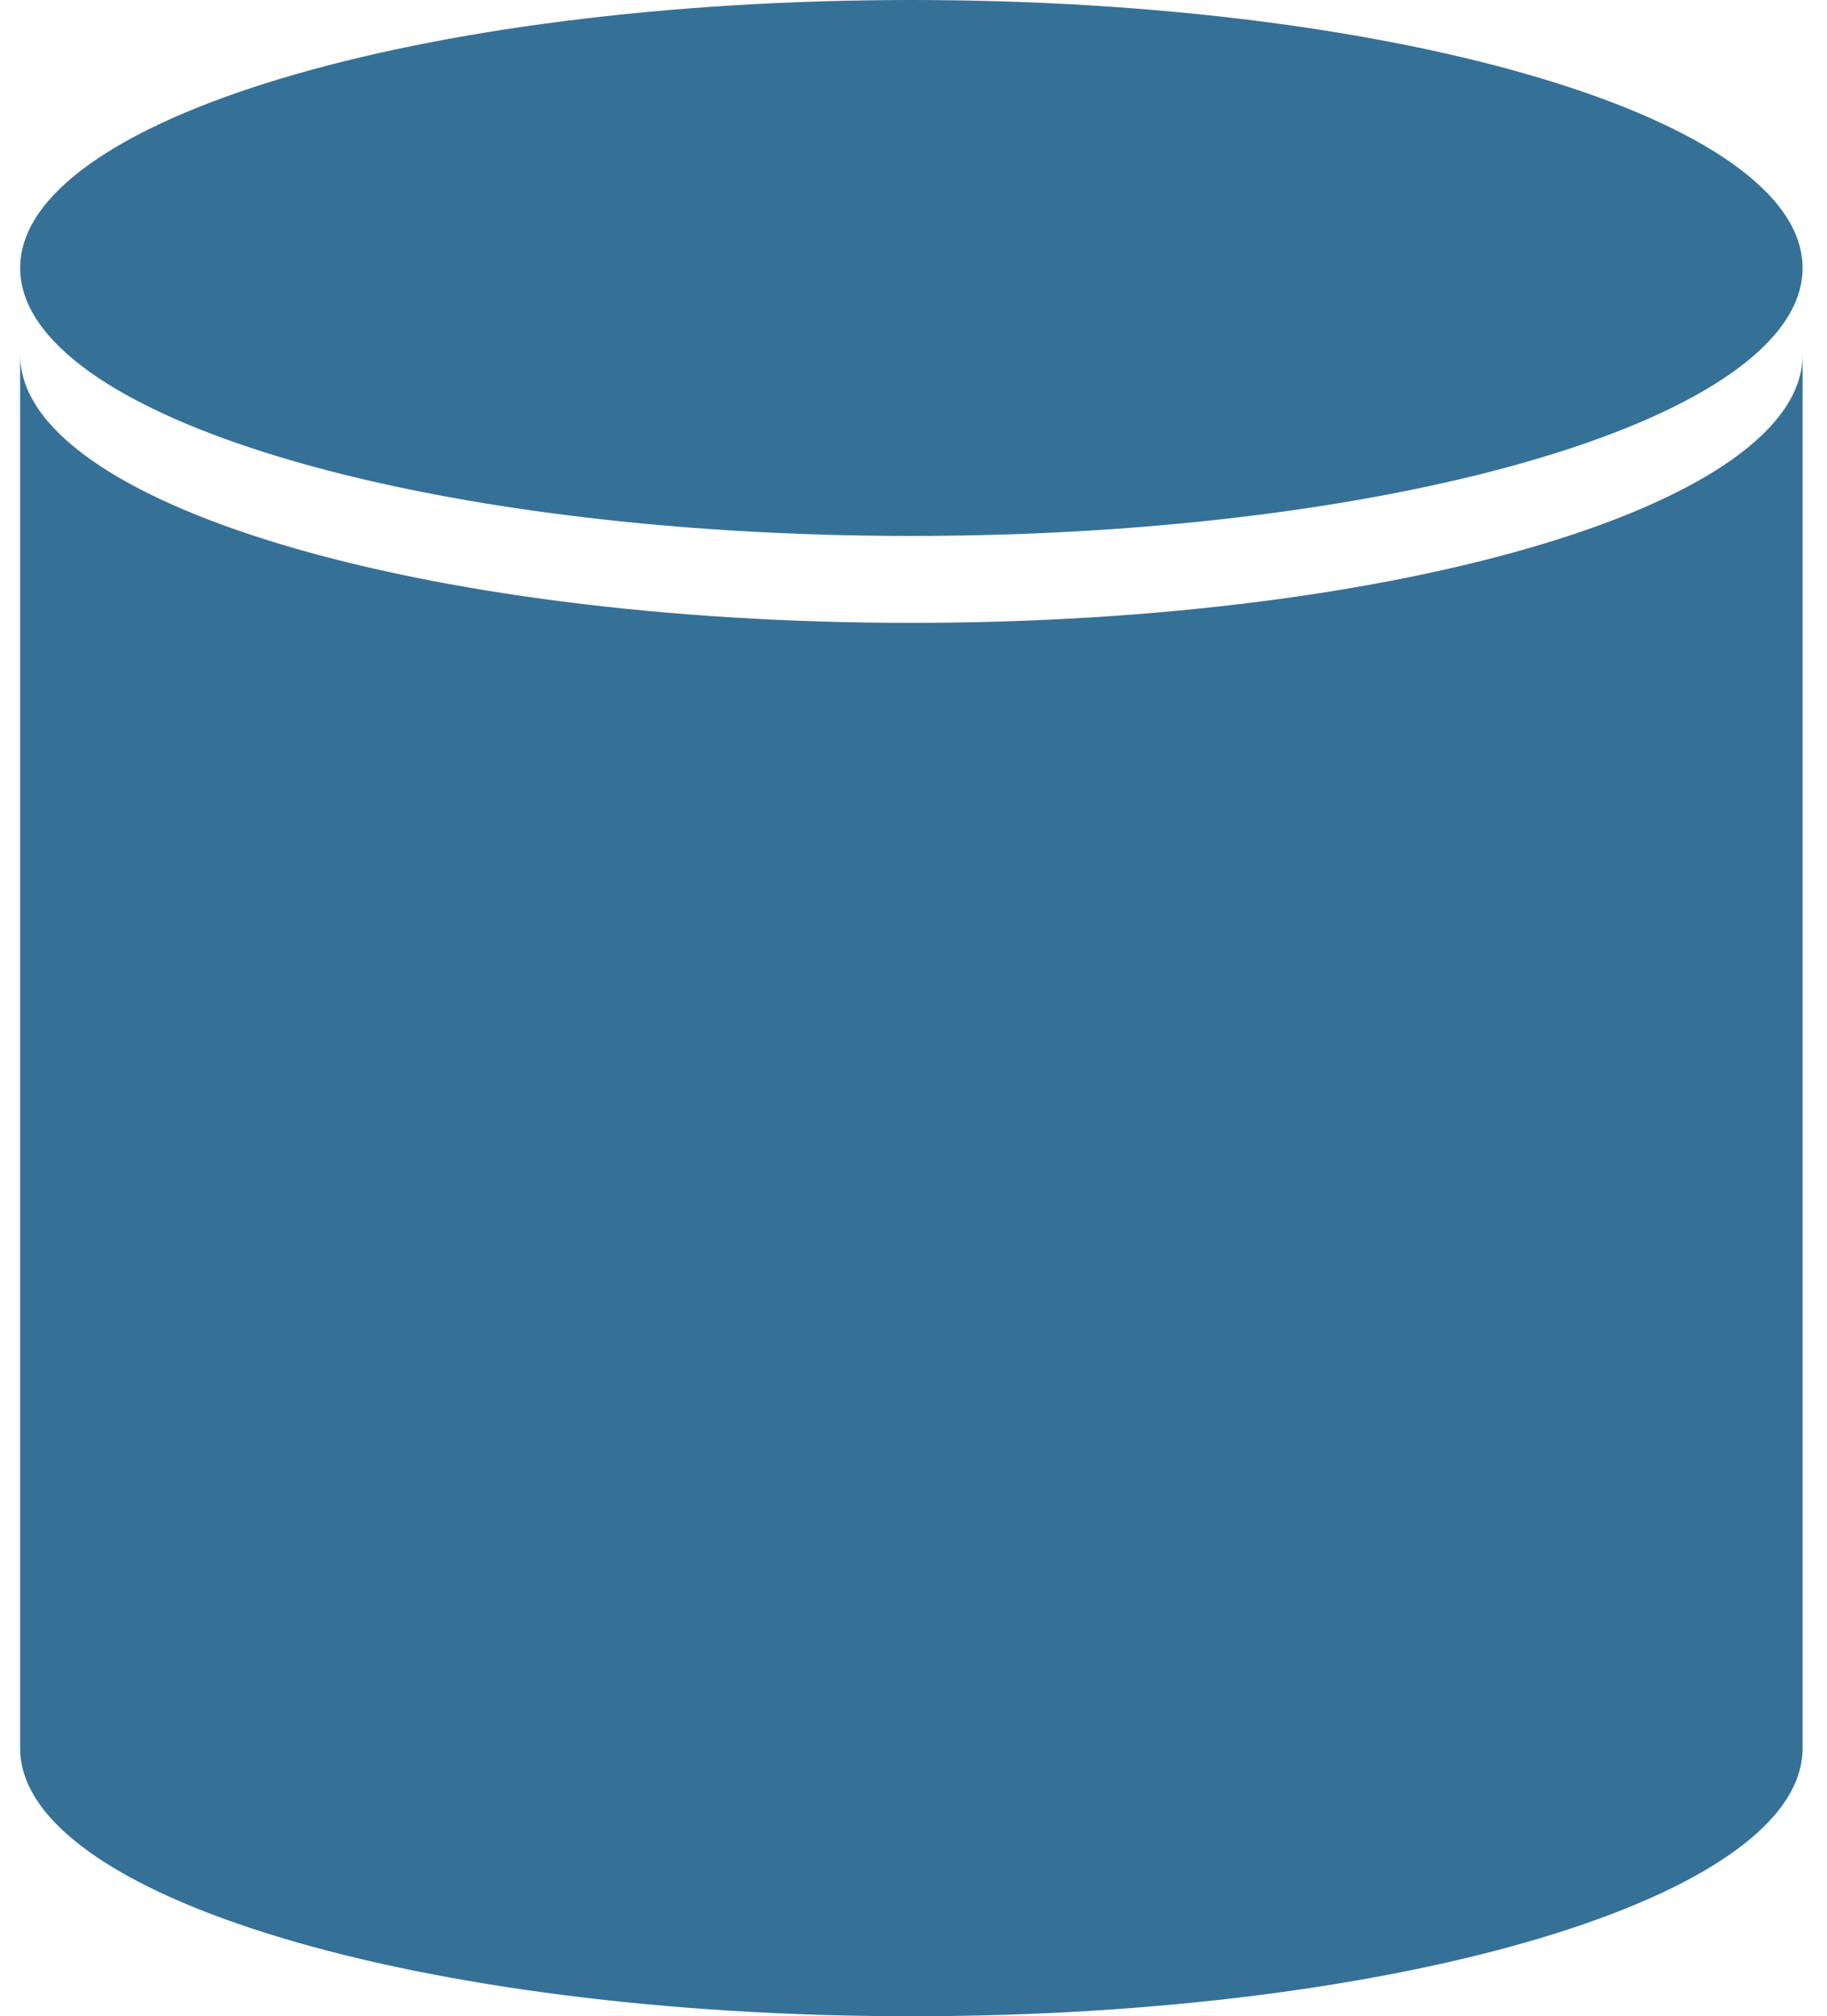 <svg width="68" height="75" viewBox="0 0 68 75" fill="none" xmlns="http://www.w3.org/2000/svg">
<path d="M33.92 23.169C15.601 23.169 0.75 18.706 0.75 13.201V65.032C0.75 70.536 15.601 75 33.92 75C52.24 75 67.091 70.536 67.091 65.032V13.201C67.091 18.706 52.24 23.169 33.92 23.169Z" fill="#357197"/>
<path d="M33.92 19.936C52.24 19.936 67.091 15.473 67.091 9.968C67.091 4.463 52.24 0 33.92 0C15.601 0 0.75 4.463 0.75 9.968C0.75 15.473 15.601 19.936 33.92 19.936Z" fill="#357197"/>
</svg>
